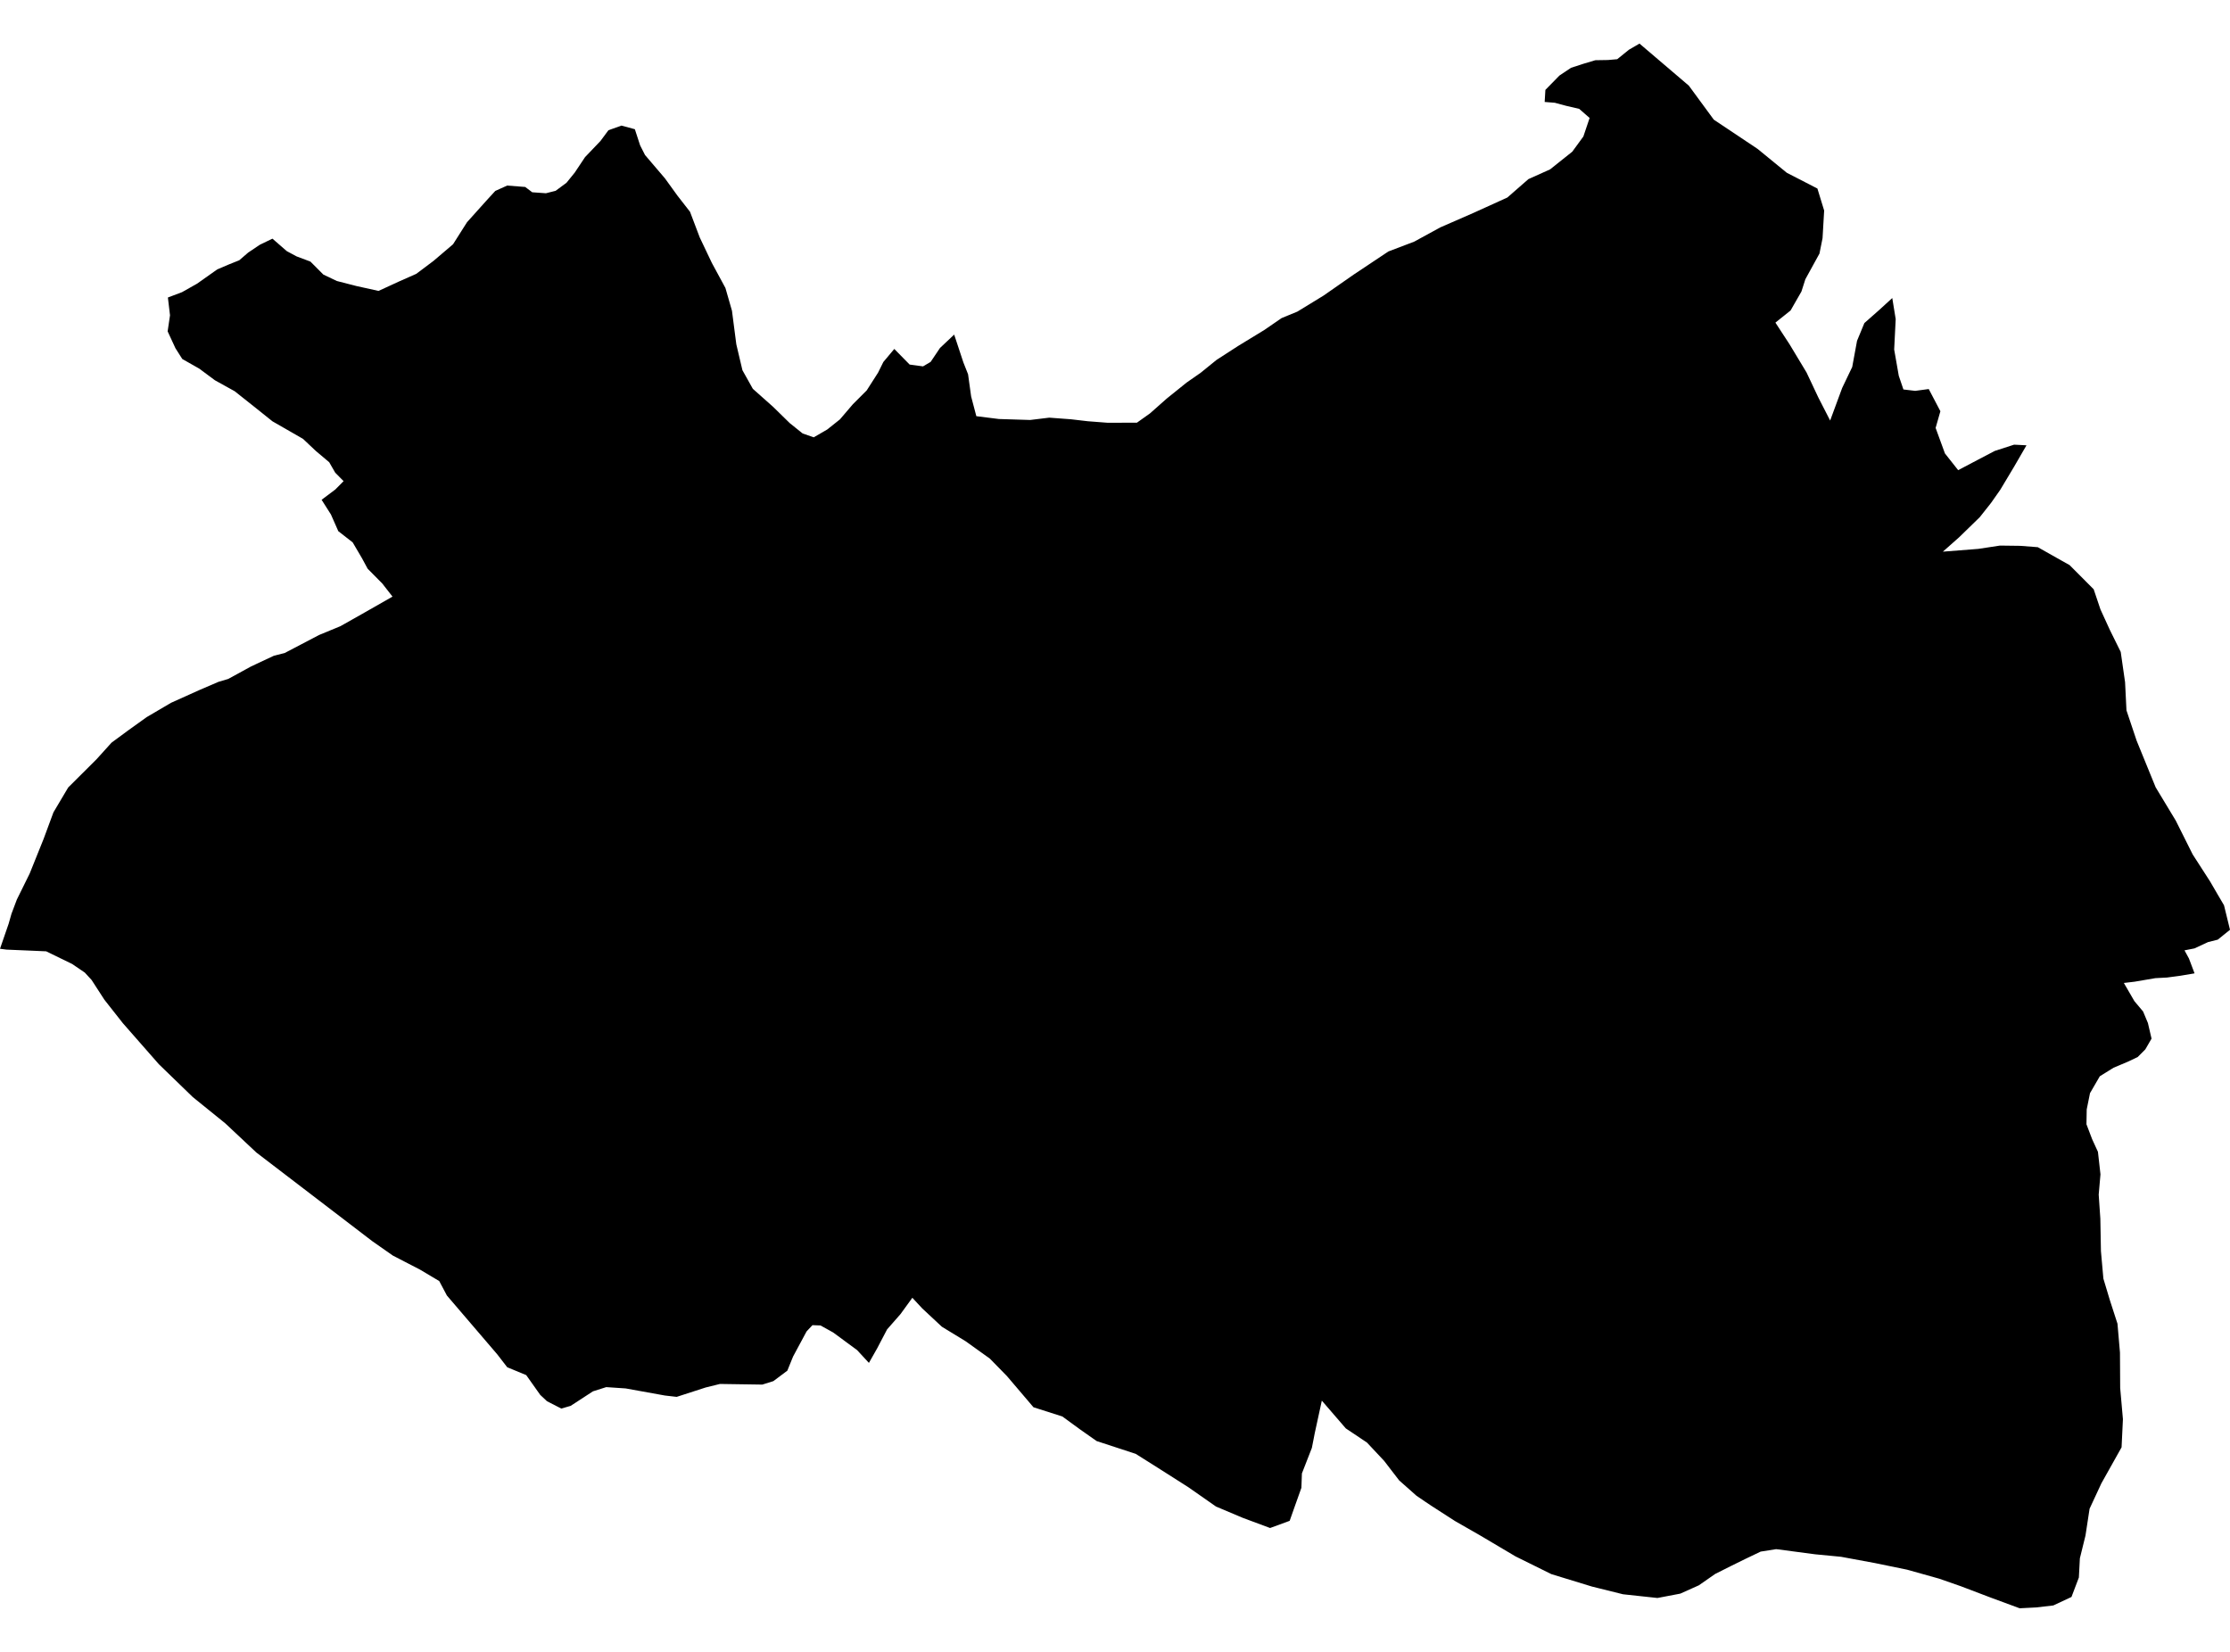 <?xml version='1.0'?>
<svg  baseProfile = 'tiny' width = '540' height = '400' stroke-linecap = 'round' stroke-linejoin = 'round' version='1.1' xmlns='http://www.w3.org/2000/svg'>
<path id='0606401001' title='0606401001'  d='M 397.01 10.555 408.958 20.744 414.998 28.972 425.617 36.064 432.679 41.839 440.088 45.651 441.723 50.986 441.335 57.67 440.589 61.4 437.175 67.614 436.215 70.608 433.588 75.187 429.919 78.12 431.851 81.084 433.322 83.332 436 87.778 437.462 90.2 438.984 93.43 440.313 96.251 443.175 101.831 446.087 93.941 448.52 88.861 449.685 82.535 451.463 78.232 454.969 75.136 458.219 72.172 459.047 77.272 458.679 84.63 459.793 90.997 460.917 94.309 463.768 94.646 467.049 94.207 469.87 99.582 468.715 103.619 470.973 109.802 474.172 113.85 479.047 111.284 483.023 109.199 487.714 107.677 489.165 107.748 490.719 107.83 487.693 113.052 484.362 118.612 482.144 121.77 479.415 125.225 474.428 130.079 470.473 133.585 479.057 132.91 484.3 132.113 489.186 132.174 493.458 132.501 499.048 135.659 501.153 136.835 506.989 142.691 508.634 147.576 510.914 152.553 513.54 157.868 514.593 165.206 514.93 172.012 517.393 179.36 522.002 190.654 526.877 198.728 530.965 206.904 532.56 209.377 535.186 213.455 536.903 216.408 538.549 219.209 540 225.147 537.036 227.538 534.675 228.131 531.405 229.654 528.983 230.124 530.056 232.096 531.415 235.694 531.211 235.735 527.981 236.276 524.7 236.716 524.619 236.716 521.931 236.859 516.892 237.717 514.296 238.024 516.851 242.429 518.957 244.933 520.122 247.723 521.001 251.504 519.498 254.1 517.649 255.96 515.257 257.095 511.792 258.556 508.471 260.621 506.1 264.709 505.303 268.643 505.241 272.241 506.611 275.838 508.021 278.915 508.634 284.372 508.205 289.278 508.604 295.124 508.747 302.963 509.34 309.616 510.903 314.818 512.753 320.531 513.356 327.521 513.407 336.096 514.072 343.659 513.745 350.466 508.859 359.183 505.998 365.336 505.006 371.826 503.647 377.344 503.402 381.995 501.613 386.706 497.219 388.76 493.049 389.241 489.063 389.445 481.98 386.829 476.043 384.57 474.806 384.1 469.563 382.271 461.796 380.094 453.988 378.489 445.811 376.977 439.557 376.374 430.113 375.127 426.352 375.719 422.571 377.528 419.27 379.153 415.325 381.136 411.38 383.885 406.883 385.899 401.354 386.951 397.184 386.502 393.014 386.052 385.492 384.182 375.671 381.177 366.994 376.885 358.521 371.866 352.349 368.33 350.284 367.002 346.564 364.6 345.235 363.711 343.007 362.198 339.931 359.47 338.827 358.499 336.865 355.954 335.179 353.756 331.009 349.311 325.889 345.887 320.084 339.162 318.356 347.103 318.121 348.33 317.672 350.609 315.26 356.792 315.137 360.267 313.451 364.999 312.296 368.269 307.554 370.006 300.962 367.554 294.452 364.804 287.737 360.113 280.46 355.484 275.013 352.05 265.559 348.953 261.655 346.214 257.24 342.995 250.26 340.767 243.821 333.204 239.692 328.983 233.816 324.772 230.382 322.677 228.072 321.267 223.34 316.852 220.928 314.256 218.056 318.211 214.806 321.921 212.425 326.469 210.412 330.025 207.54 326.918 201.745 322.657 198.689 320.96 196.737 320.889 195.317 322.401 192.046 328.482 190.656 331.906 187.273 334.44 184.596 335.278 174.345 335.125 170.87 335.984 163.859 338.253 161.018 337.926 151.513 336.209 146.802 335.892 143.582 336.914 138.186 340.429 135.917 341.084 132.453 339.305 130.817 337.772 127.424 332.979 122.825 331.078 120.393 327.93 108.221 313.714 106.361 310.209 101.69 307.429 95.129 304.036 90.152 300.551 62.087 279.088 54.535 272.006 46.675 265.649 38.468 257.698 29.751 247.764 25.285 242.092 22.178 237.298 20.532 235.51 17.466 233.425 11.171 230.359 10.373 230.328 8.319 230.236 1.574 229.95 0 229.746 2.085 223.706 2.78 221.273 4.078 217.829 7.185 211.533 10.568 203.122 12.939 196.714 16.516 190.684 23.353 183.878 27.012 179.831 31.008 176.887 35.525 173.647 41.422 170.183 48.28 167.096 52.889 165.114 55.26 164.408 60.81 161.373 66.349 158.777 68.924 158.133 77.254 153.769 82.446 151.623 87.627 148.7 95.047 144.469 92.574 141.301 89.027 137.714 87.668 135.199 85.399 131.336 81.924 128.628 80.136 124.581 77.877 121.024 81.209 118.52 83.202 116.507 81.178 114.463 79.717 111.928 76.467 109.189 73.38 106.276 70.468 104.6 65.981 102.025 61.546 98.479 56.834 94.738 52.041 92.081 48.259 89.27 44.141 86.93 42.485 84.324 40.594 80.236 41.167 76.352 40.656 72.039 44.069 70.751 47.707 68.697 52.613 65.233 55.465 64.016 57.938 63.025 60.104 61.155 62.925 59.264 65.971 57.792 69.456 60.817 71.817 62.085 75.169 63.342 78.306 66.49 81.567 68.043 86.339 69.269 91.664 70.445 96.682 68.135 100.791 66.316 104.961 63.188 109.703 59.152 113.086 53.817 117.725 48.645 119.933 46.233 122.815 44.935 127.179 45.273 128.886 46.56 132.197 46.795 134.548 46.203 137.174 44.261 139.177 41.788 141.671 38.047 145.402 34.143 147.333 31.537 150.491 30.413 153.731 31.292 155.008 35.206 156.194 37.536 161.018 43.188 164.063 47.398 167.089 51.282 169.449 57.506 172.383 63.679 175.663 69.729 177.247 75.248 178.3 83.373 179.782 89.648 182.306 94.155 187.171 98.479 191.259 102.475 194.356 104.958 197.044 105.898 200.294 104.018 203.39 101.555 206.508 97.906 209.87 94.544 212.629 90.231 213.907 87.655 216.554 84.497 220.274 88.279 223.514 88.718 225.353 87.635 227.622 84.262 231.056 81.023 233.284 87.758 234.419 90.629 235.165 96.005 236.422 100.778 241.89 101.463 249.452 101.698 254.082 101.136 259.305 101.524 263.423 102.004 268.217 102.372 275.309 102.352 278.457 100.114 282.525 96.516 287.349 92.633 290.752 90.262 294.584 87.155 299.787 83.792 306.133 79.919 310.344 77.027 314.166 75.453 320.513 71.569 327.861 66.449 336.211 60.889 342.445 58.518 348.772 55.063 356.753 51.578 365.011 47.828 370.111 43.372 375.364 41.011 380.73 36.729 383.418 33.049 384.93 28.563 382.396 26.355 379.227 25.619 376.499 24.884 374.046 24.689 374.22 21.766 377.613 18.302 380.444 16.411 383.571 15.399 386.31 14.582 389.376 14.531 391.614 14.336 394.455 12.037 397.01 10.555 Z' />
</svg>